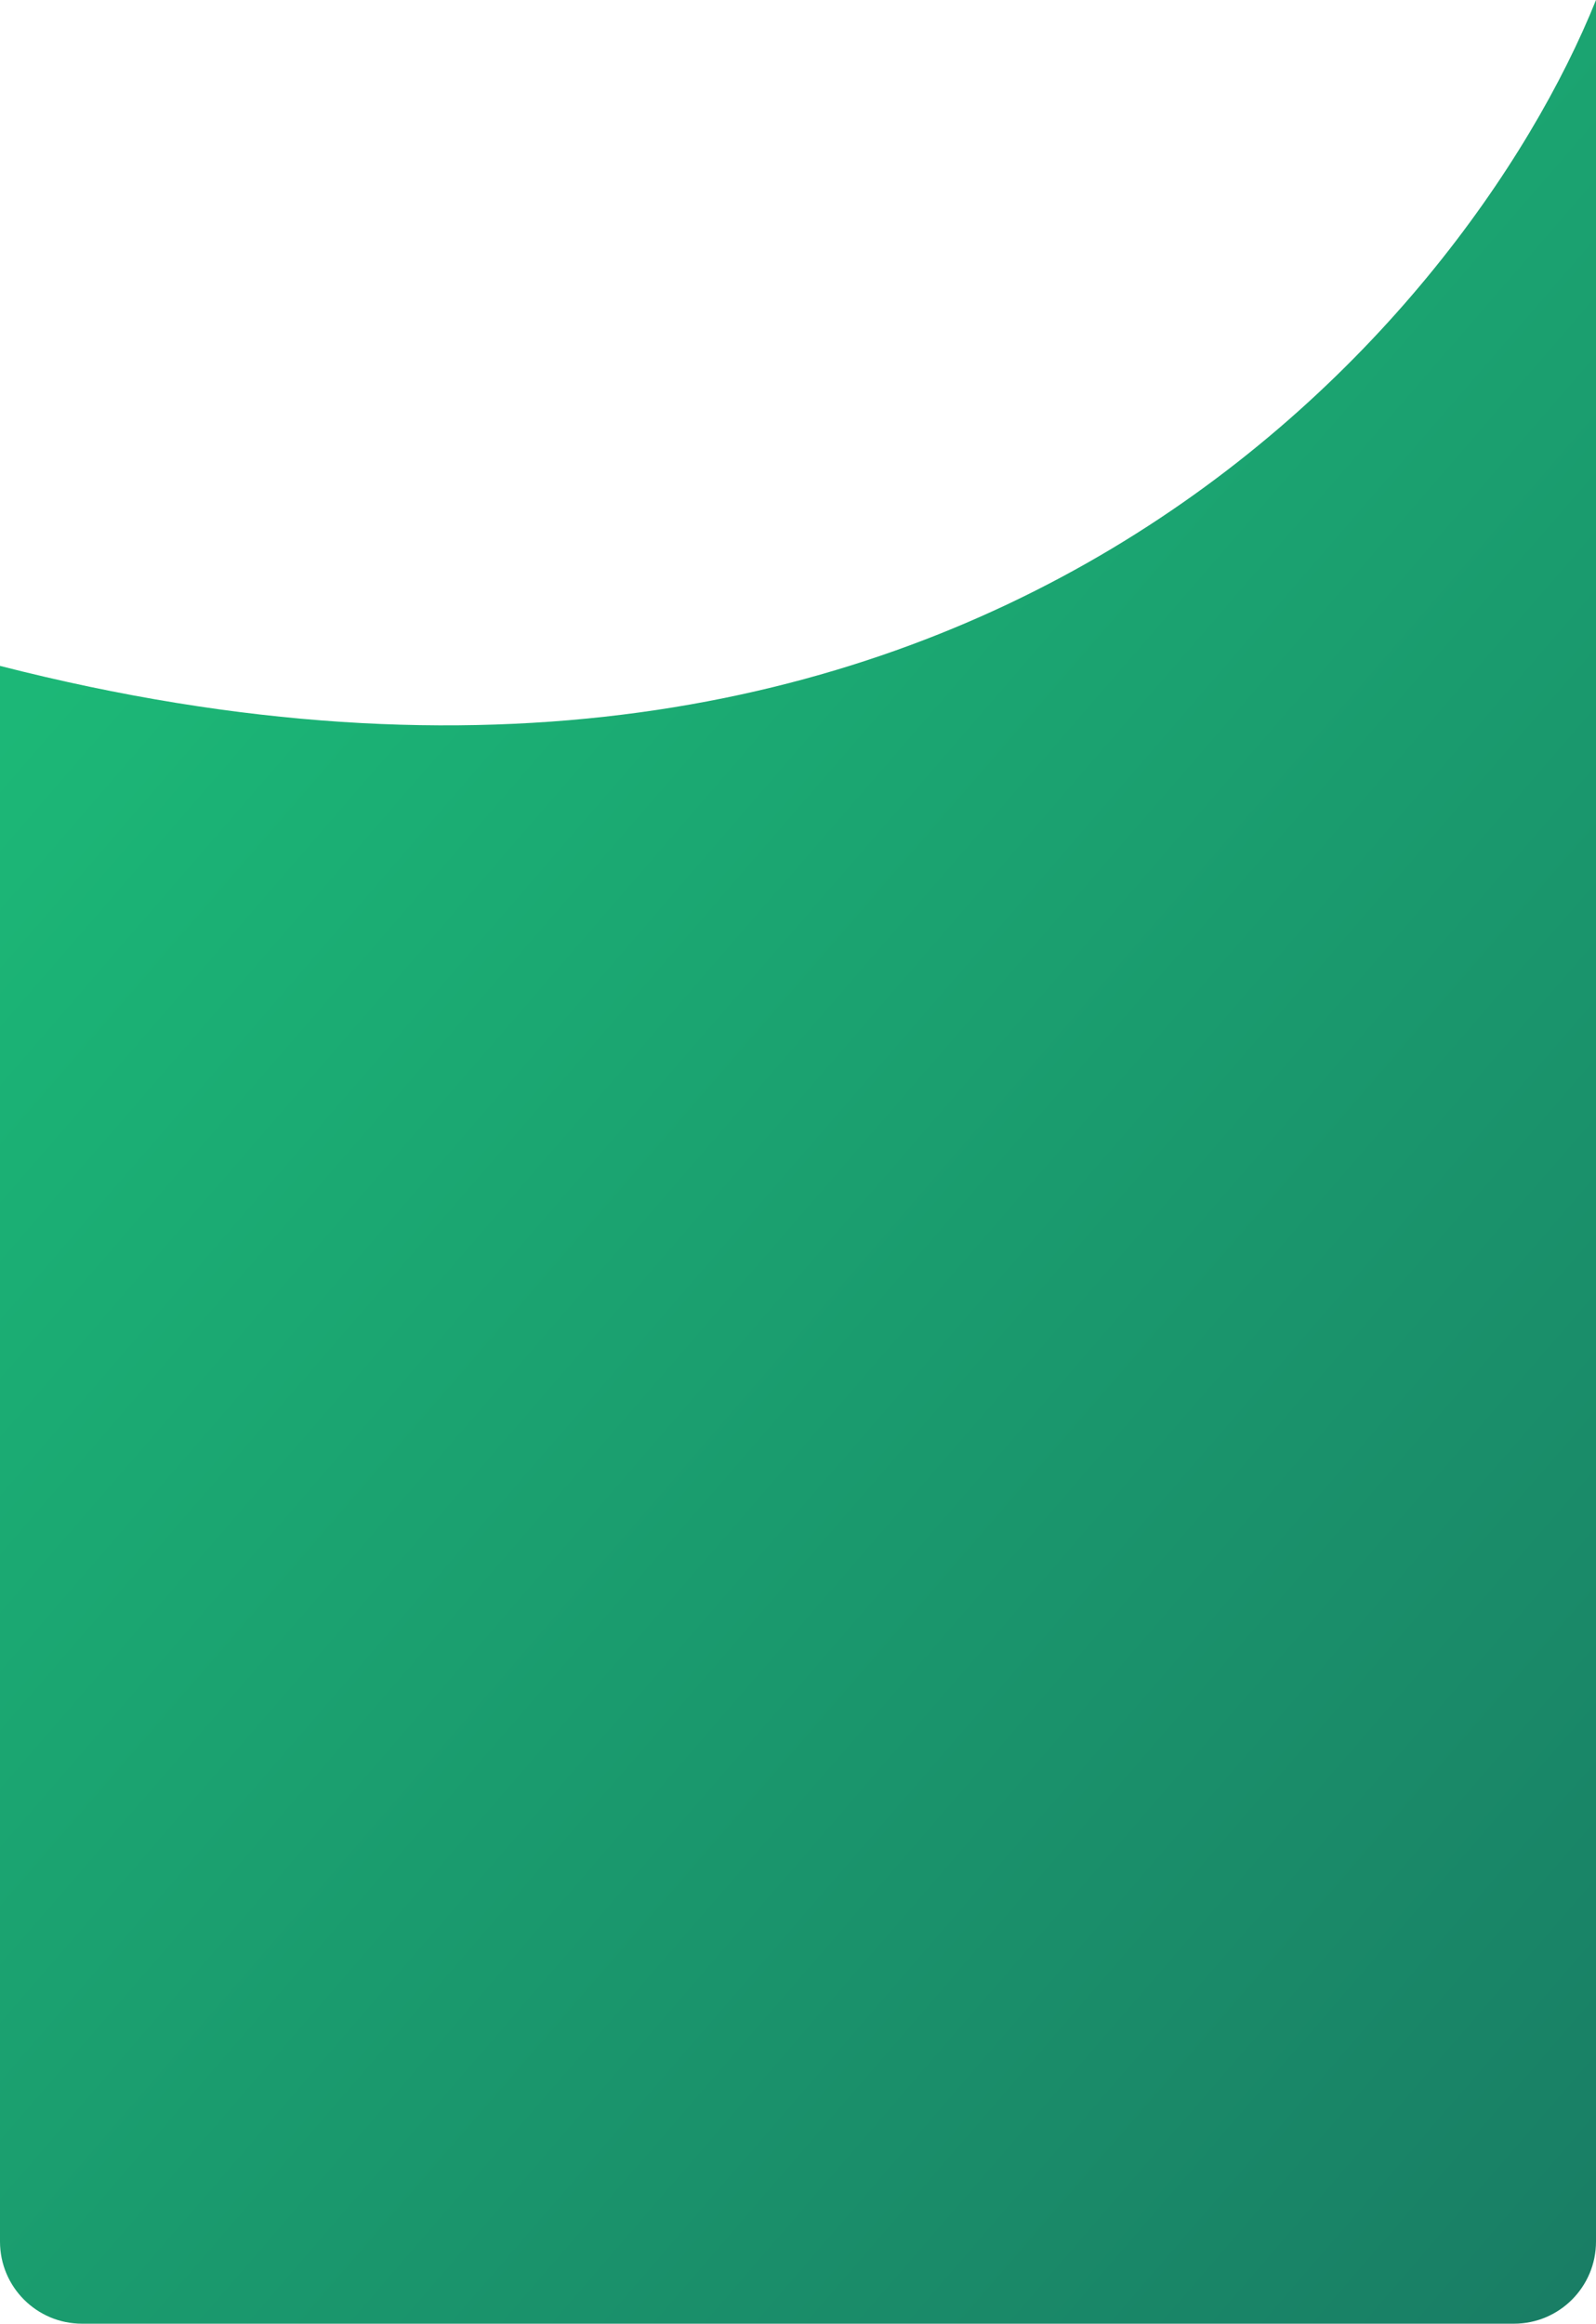<svg width="389" height="566" viewBox="0 0 389 566" fill="none" xmlns="http://www.w3.org/2000/svg">
<path d="M0 162.194C236.069 222.597 357.011 79.605 389 0V546C389 557.046 380.046 566 369 566H20C8.954 566 0 557.046 0 546V162.194Z" fill="url(#paint0_linear_10_34)"/>
<defs>
<linearGradient id="paint0_linear_10_34" x1="389" y1="566" x2="-24.201" y2="208.179" gradientUnits="userSpaceOnUse">
<stop stop-color="#006F54" stop-opacity="0.9"/>
<stop offset="1" stop-color="#03B068" stop-opacity="0.9"/>
</linearGradient>
</defs>
</svg>
